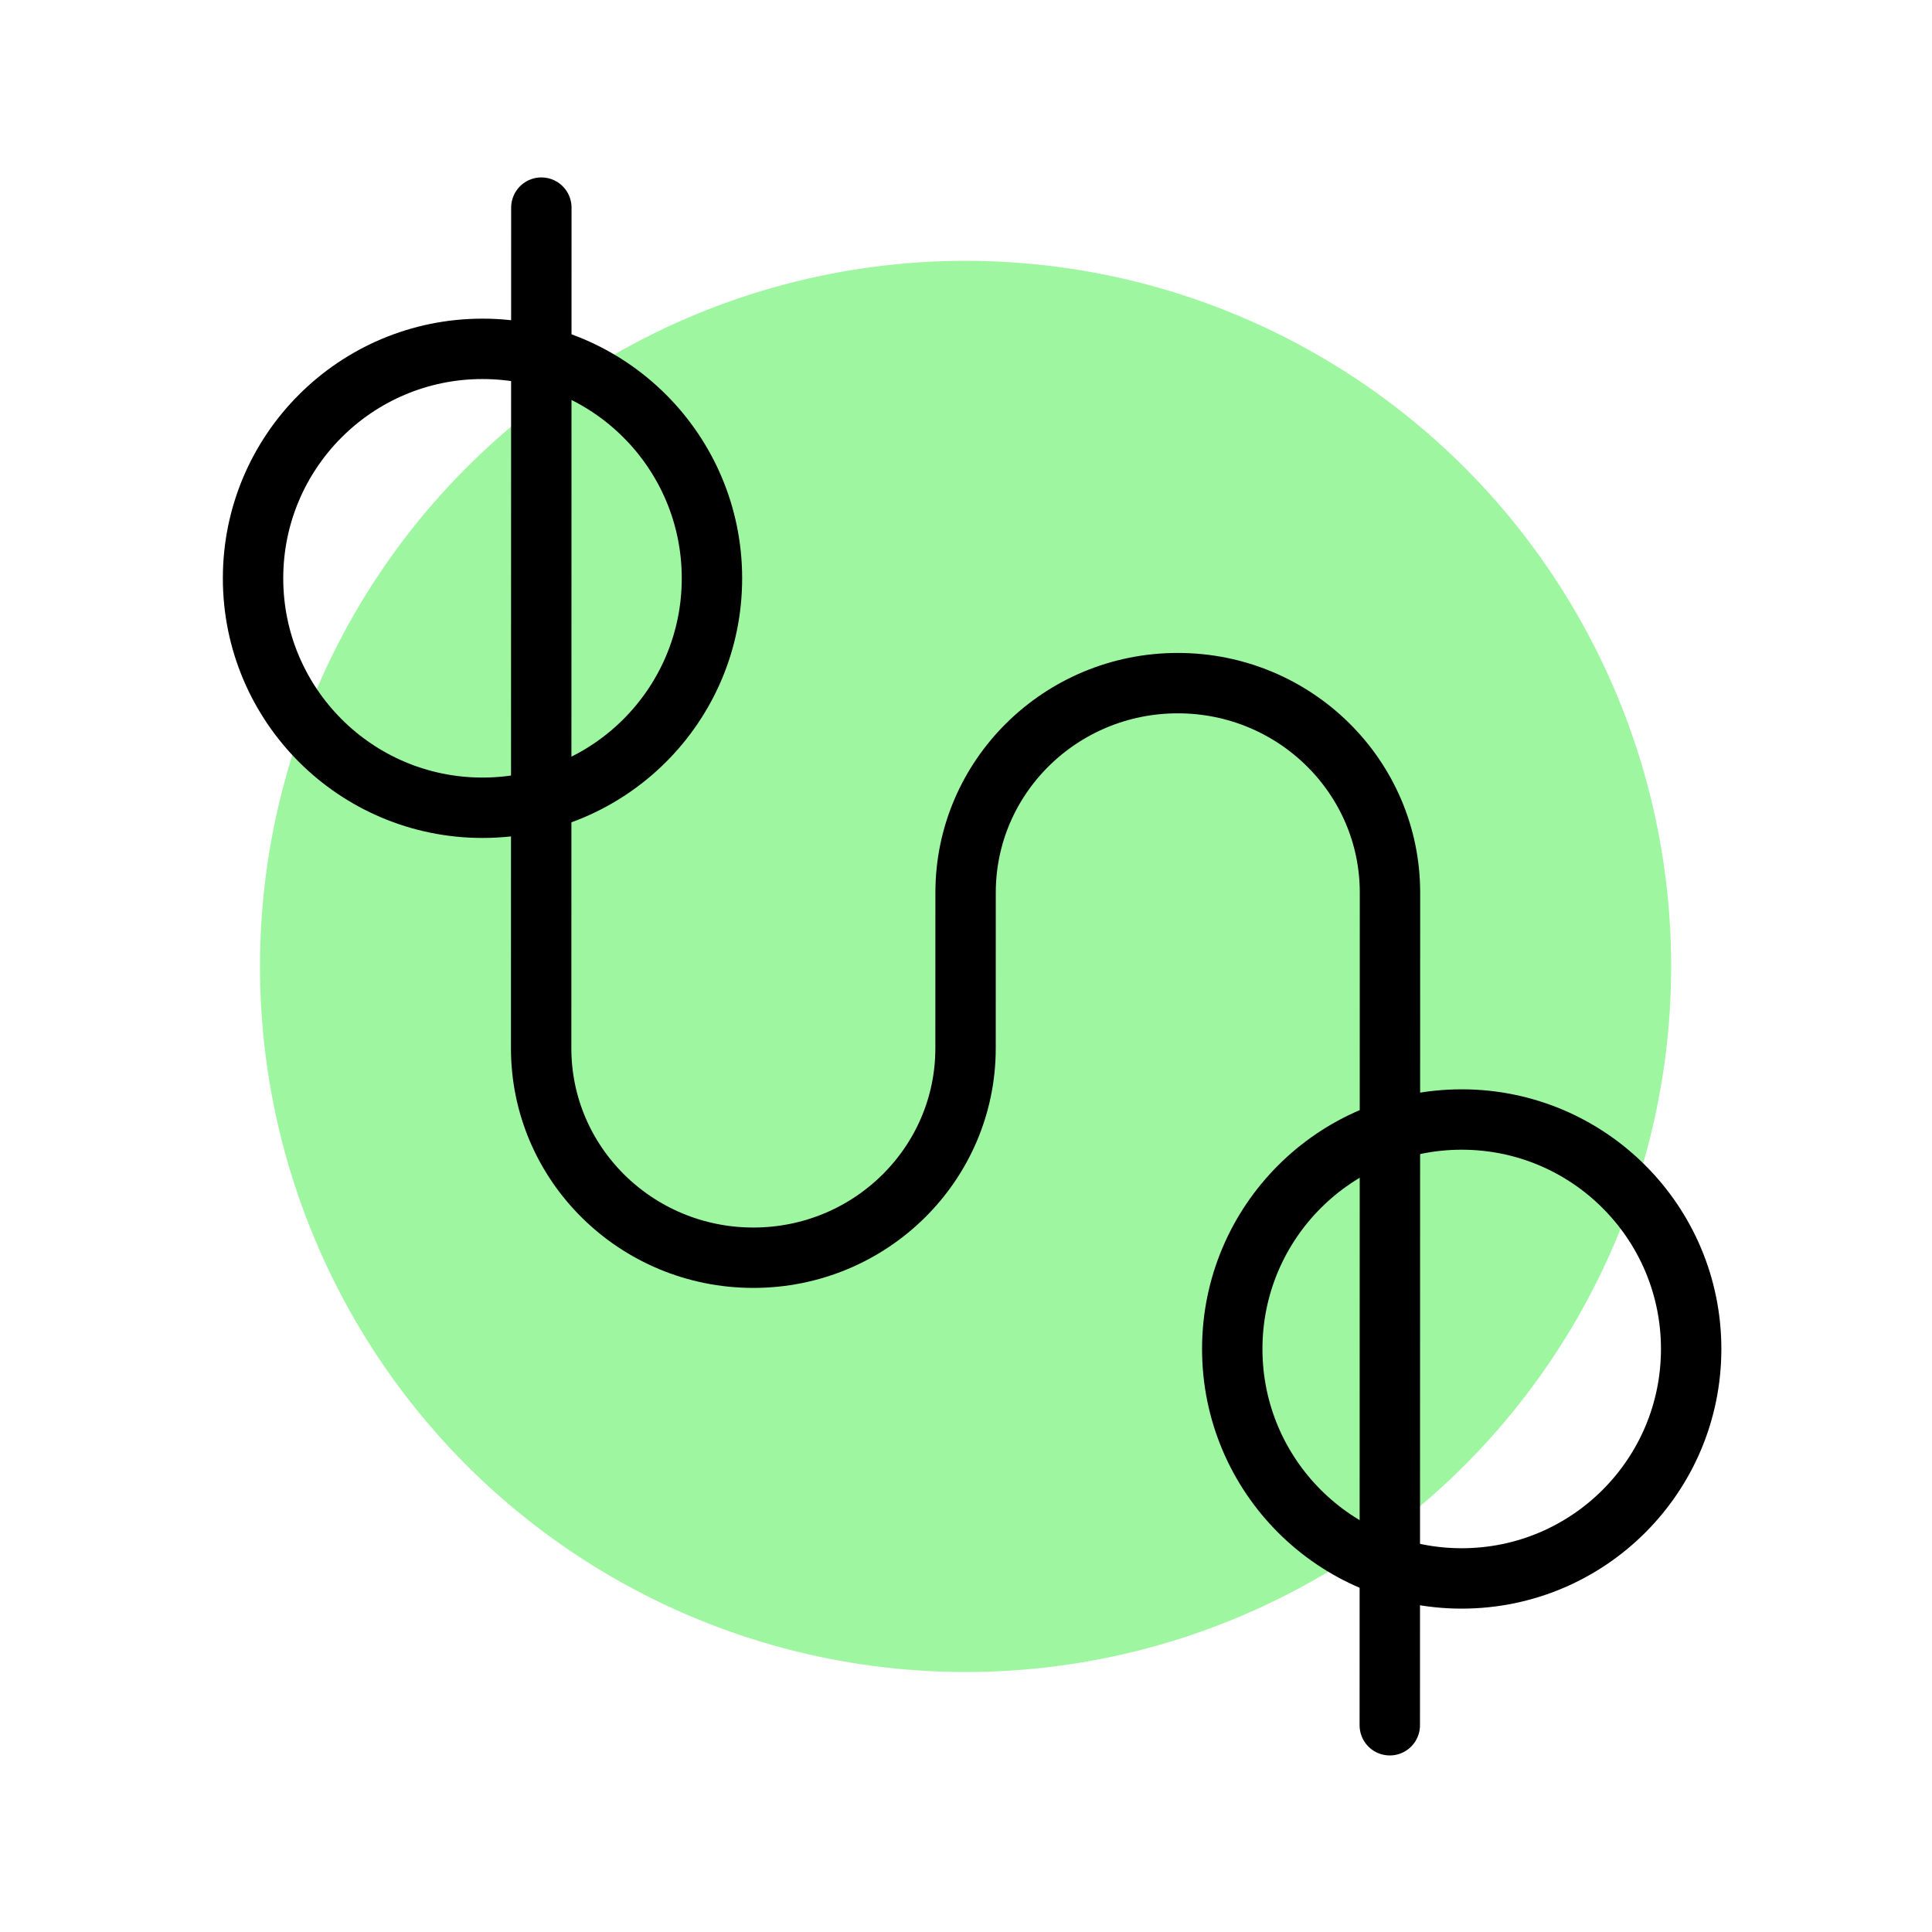 <?xml version="1.0" encoding="UTF-8" standalone="no"?>
<!-- Created with Inkscape (http://www.inkscape.org/) -->

<svg
   xmlns:dc="http://purl.org/dc/elements/1.1/"
   xmlns:cc="http://creativecommons.org/ns#"
   xmlns:rdf="http://www.w3.org/1999/02/22-rdf-syntax-ns#"
   xmlns:svg="http://www.w3.org/2000/svg"
   xmlns="http://www.w3.org/2000/svg"
   xmlns:sodipodi="http://sodipodi.sourceforge.net/DTD/sodipodi-0.dtd"
   xmlns:inkscape="http://www.inkscape.org/namespaces/inkscape"
   width="192"
   height="192"
   viewBox="0 0 192 192"
   id="svg2"
   version="1.1"
   inkscape:version="0.92.3 (2405546, 2018-03-11)"
   inkscape:export-filename="C:\Users\Melanie\Documents\GitHub\Appstract\app\src\main\res\drawable-nodpi\transit.png"
   inkscape:export-xdpi="96"
   inkscape:export-ydpi="96"
   sodipodi:docname="transit.svg">
  <defs
     id="defs4" />
  <sodipodi:namedview
     id="base"
     pagecolor="#ffffff"
     bordercolor="#666666"
     borderopacity="1.0"
     inkscape:pageopacity="0.0"
     inkscape:pageshadow="2"
     inkscape:zoom="5.3958333"
     inkscape:cx="79.24683"
     inkscape:cy="112.10324"
     inkscape:document-units="px"
     inkscape:current-layer="g1089"
     showgrid="false"
     units="px"
     showguides="true"
     inkscape:window-width="2832"
     inkscape:window-height="1626"
     inkscape:window-x="350"
     inkscape:window-y="0"
     inkscape:window-maximized="0">
    <inkscape:grid
       type="xygrid"
       id="grid4136" />
  </sodipodi:namedview>
  <g
     inkscape:label="Layer 1"
     inkscape:groupmode="layer"
     id="layer1"
     transform="translate(0,-860.362)"
     style="display:none"
     sodipodi:insensitive="true">
    <g
       id="g5381"
       transform="translate(0,860.362)">
      <rect
         style="display:inline;opacity:1;fill:none;fill-opacity:1;stroke:#666666;stroke-width:0.1;stroke-linecap:round;stroke-linejoin:round;stroke-miterlimit:4;stroke-dasharray:none"
         id="rect4140"
         width="183.868"
         height="183.868"
         x="4.066"
         y="4.066" />
    </g>
  </g>
  <g
     inkscape:groupmode="layer"
     id="layer2"
     inkscape:label="Layer 2">
    <g
       id="g5415"
       transform="translate(0.579,3.93)">
      <g
         id="g5504"
         transform="matrix(0.771,0.846,-0.846,0.771,118.757,-46.782)">
        <g
           id="g5508"
           transform="matrix(0.991,0,0,0.991,0.709,0.902)">
          <g
             id="g5512"
             transform="matrix(0.993,0.118,-0.118,0.993,11.877,-8.182)">
            <g
               id="g5551"
               transform="translate(4.694,-6.561)">
              <g
                 id="g5596">
                <g
                   id="g938"
                   transform="translate(-9.664,-2.17)">
                  <g
                     id="g1089"
                     transform="rotate(-18.175,55.463,65.838)">
                    <circle
                       style="fill:#9ff6a1;fill-opacity:1;stroke:none;stroke-width:5.291;stroke-linecap:round;stroke-linejoin:round;stroke-miterlimit:4;stroke-dasharray:none;stroke-opacity:1"
                       id="path1438"
                       cx="-11.568"
                       cy="129.645"
                       r="61.819"
                       transform="rotate(-36.244)" />
                    <path
                       style="fill:none;fill-opacity:1;stroke:#000000;stroke-width:5.291;stroke-linecap:round;stroke-linejoin:round;stroke-miterlimit:4;stroke-dasharray:none;stroke-opacity:1"
                       d="M -1.969,79.772 41.572,139.167 c 5.992,8.175 17.563,9.88 25.844,3.81 8.281,-6.07 10.136,-17.618 4.144,-25.793 l -8.067,-11.005 C 57.5,98.005 59.355,86.457 67.636,80.386 75.917,74.316 87.488,76.021 93.48,84.196 L 136.607,143.027"
                       id="path1440"
                       inkscape:connector-curvature="0"
                       sodipodi:nodetypes="ccsccscc" />
                    <circle
                       style="fill:#000000;fill-opacity:1;stroke:#000000;stroke-width:5.291;stroke-linecap:round;stroke-linejoin:round;stroke-miterlimit:4;stroke-dasharray:none;stroke-opacity:1"
                       id="path1739"
                       cx="-132.023"
                       cy="118.204"
                       r="3.105"
                       transform="rotate(-36.244)" />
                    <circle
                       style="fill:#000000;fill-opacity:1;stroke:#000000;stroke-width:5.291;stroke-linecap:round;stroke-linejoin:round;stroke-miterlimit:4;stroke-dasharray:none;stroke-opacity:1"
                       id="path1739-2"
                       cx="-150.818"
                       cy="152.853"
                       r="3.105"
                       transform="rotate(-36.244)" />
                    <circle
                       style="fill:none;fill-opacity:1;stroke:#000000;stroke-width:5.291;stroke-linecap:round;stroke-linejoin:round;stroke-miterlimit:4;stroke-dasharray:none;stroke-opacity:1"
                       id="path1756"
                       cx="-53.899"
                       cy="95.65"
                       r="20.103"
                       transform="rotate(-36.244)" />
                    <circle
                       style="fill:none;fill-opacity:1;stroke:#000000;stroke-width:5.291;stroke-linecap:round;stroke-linejoin:round;stroke-miterlimit:4;stroke-dasharray:none;stroke-opacity:1"
                       id="path1756-1"
                       cx="31.907"
                       cy="163.15"
                       r="20.103"
                       transform="rotate(-36.244)" />
                  </g>
                </g>
              </g>
            </g>
          </g>
        </g>
      </g>
    </g>
  </g>
</svg>
